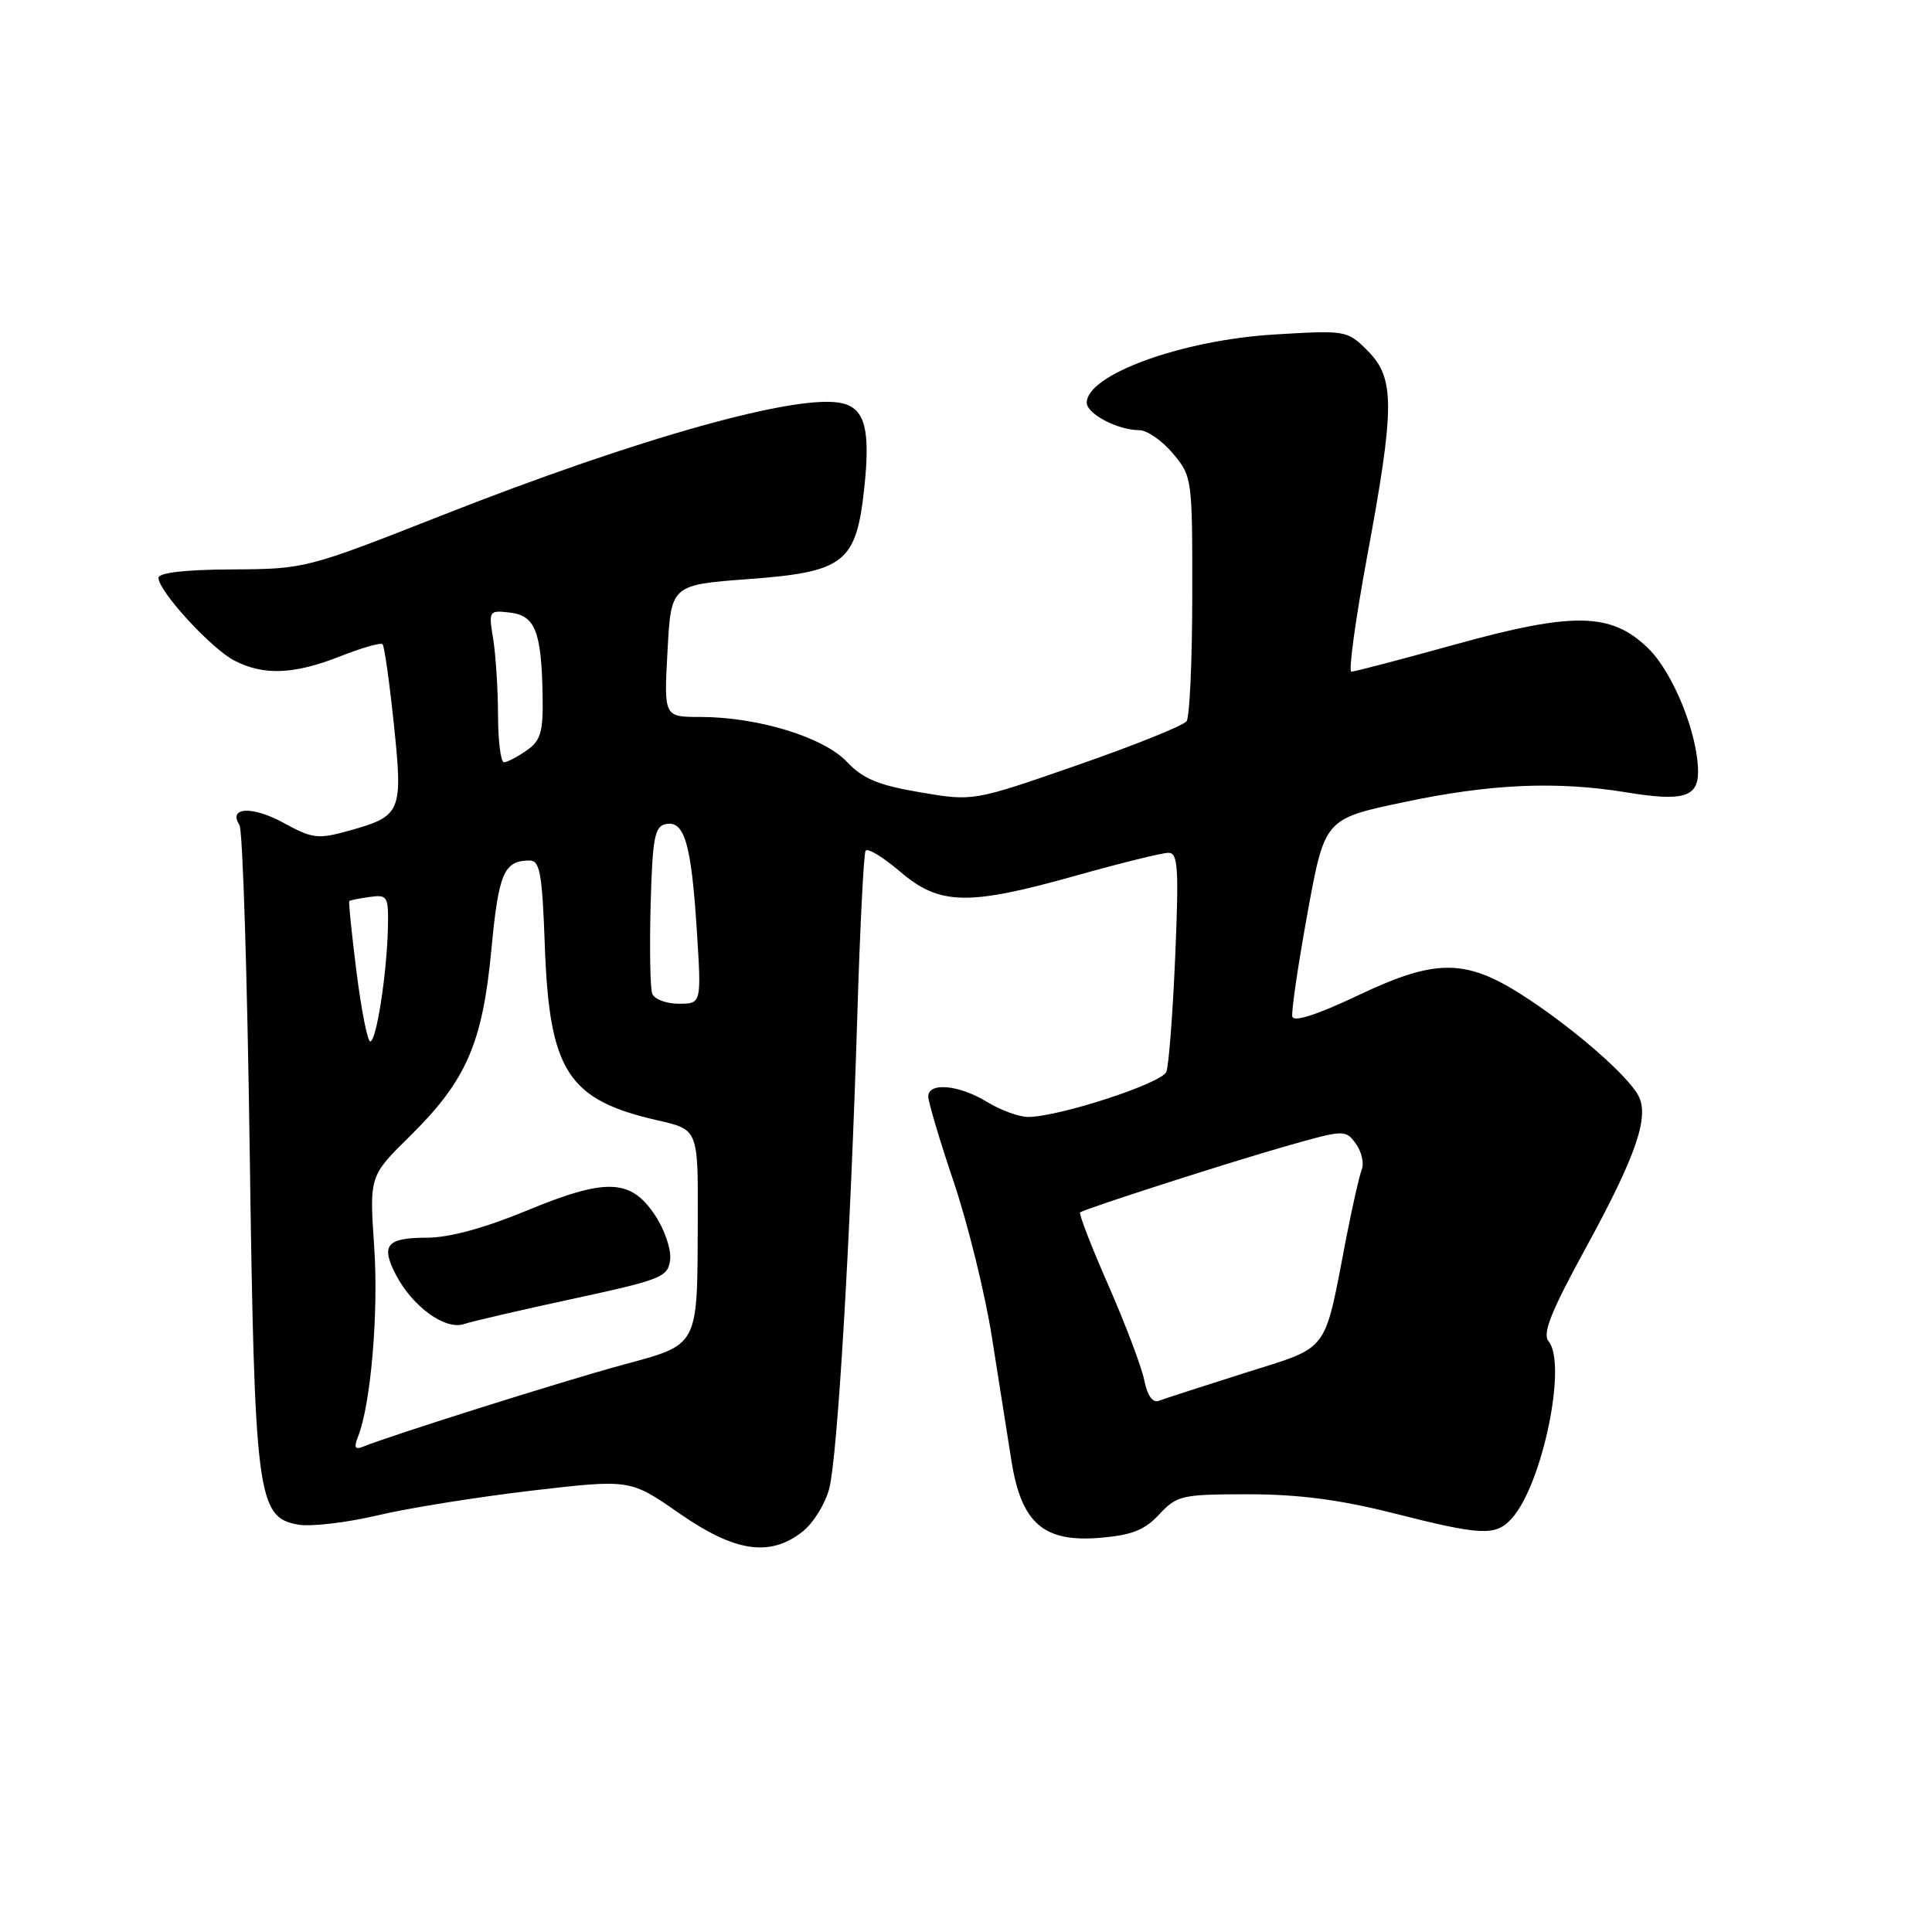 <?xml version="1.0" encoding="UTF-8" standalone="no"?>
<!DOCTYPE svg PUBLIC "-//W3C//DTD SVG 1.1//EN" "http://www.w3.org/Graphics/SVG/1.1/DTD/svg11.dtd" >
<svg xmlns="http://www.w3.org/2000/svg" xmlns:xlink="http://www.w3.org/1999/xlink" version="1.1" viewBox="0 0 256 256">
 <g >
 <path fill="currentColor"
d=" M 106.34 202.95 C 107.78 201.82 109.37 199.23 109.89 197.20 C 110.99 192.83 112.70 163.97 113.60 134.50 C 113.95 122.95 114.45 113.15 114.69 112.73 C 114.94 112.31 116.99 113.55 119.25 115.48 C 124.50 119.97 128.22 120.06 142.66 116.00 C 148.54 114.35 154.01 113.00 154.83 113.00 C 156.09 113.00 156.22 115.01 155.72 126.75 C 155.40 134.31 154.87 141.18 154.55 142.02 C 153.96 143.54 140.31 148.00 136.22 148.00 C 135.02 148.00 132.57 147.10 130.77 146.00 C 127.05 143.73 123.00 143.37 123.00 145.30 C 123.00 146.02 124.52 151.13 126.39 156.66 C 128.25 162.20 130.52 171.40 131.42 177.11 C 132.33 182.83 133.49 190.20 134.01 193.50 C 135.32 201.83 138.25 204.39 145.75 203.77 C 149.97 203.42 151.68 202.74 153.61 200.66 C 155.95 198.15 156.59 198.00 165.41 198.00 C 172.07 198.00 177.57 198.72 184.60 200.50 C 196.33 203.48 198.18 203.56 200.31 201.21 C 204.37 196.72 207.69 180.74 205.19 177.72 C 204.35 176.72 205.52 173.78 210.07 165.46 C 216.79 153.17 218.59 147.97 217.09 145.17 C 215.69 142.56 209.01 136.69 202.57 132.41 C 194.39 126.98 190.50 126.89 180.00 131.87 C 174.51 134.47 171.41 135.47 171.24 134.70 C 171.09 134.04 172.00 127.88 173.25 121.00 C 175.53 108.50 175.53 108.50 186.01 106.29 C 197.48 103.86 206.25 103.48 215.50 104.99 C 222.99 106.22 225.00 105.64 225.00 102.27 C 225.00 97.28 221.69 89.09 218.38 85.89 C 213.48 81.13 208.48 81.05 192.65 85.44 C 185.58 87.40 179.47 89.00 179.06 89.00 C 178.66 89.00 179.60 82.14 181.15 73.75 C 184.83 53.93 184.84 50.12 181.25 46.51 C 178.53 43.77 178.39 43.75 168.89 44.32 C 156.60 45.06 144.00 49.64 144.00 53.36 C 144.00 54.84 148.12 57.00 150.96 57.00 C 151.98 57.00 153.99 58.38 155.41 60.08 C 157.96 63.10 158.00 63.41 157.98 78.83 C 157.98 87.45 157.64 94.98 157.23 95.56 C 156.83 96.14 150.31 98.76 142.74 101.39 C 128.97 106.18 128.97 106.18 121.95 104.99 C 116.39 104.05 114.35 103.20 112.21 100.94 C 109.12 97.67 100.39 95.00 92.78 95.00 C 87.97 95.00 87.97 95.00 88.45 86.25 C 88.92 77.50 88.92 77.50 99.21 76.73 C 111.91 75.79 113.46 74.57 114.52 64.66 C 115.34 56.99 114.63 54.20 111.67 53.45 C 106.01 52.03 84.69 57.99 58.50 68.31 C 40.64 75.34 40.42 75.40 30.75 75.45 C 24.52 75.48 21.00 75.89 21.00 76.57 C 21.00 78.33 27.98 85.94 31.05 87.53 C 34.94 89.54 38.97 89.38 45.09 86.96 C 47.93 85.84 50.45 85.12 50.69 85.36 C 50.93 85.59 51.60 90.33 52.18 95.89 C 53.41 107.59 53.19 108.13 46.36 110.04 C 42.11 111.23 41.44 111.15 37.53 109.01 C 33.41 106.77 30.19 106.93 31.73 109.32 C 32.16 109.97 32.76 129.18 33.08 152.00 C 33.73 198.37 34.07 201.04 39.50 202.02 C 41.15 202.32 45.88 201.77 50.00 200.80 C 54.12 199.82 63.35 198.35 70.50 197.51 C 83.50 196.00 83.50 196.00 89.97 200.50 C 97.39 205.66 102.01 206.35 106.34 202.95 Z  M 47.43 190.39 C 49.14 186.11 50.18 173.91 49.58 165.17 C 48.95 155.83 48.95 155.83 54.32 150.54 C 61.78 143.20 63.94 138.26 65.11 125.82 C 66.07 115.69 66.76 114.05 70.14 114.02 C 71.54 114.00 71.84 115.64 72.19 125.25 C 72.78 141.96 75.24 145.75 87.17 148.46 C 92.50 149.67 92.50 149.67 92.46 161.58 C 92.39 178.74 92.75 178.06 82.29 180.91 C 74.44 183.05 51.74 190.21 48.09 191.70 C 47.04 192.13 46.87 191.79 47.43 190.39 Z  M 76.00 172.08 C 87.70 169.55 88.52 169.22 88.80 166.90 C 88.96 165.54 88.04 162.87 86.76 160.97 C 83.54 156.16 80.28 156.07 69.70 160.45 C 64.21 162.72 59.49 164.00 56.62 164.00 C 51.24 164.00 50.42 164.97 52.44 168.88 C 54.63 173.11 58.97 176.27 61.46 175.45 C 62.58 175.08 69.12 173.56 76.00 172.08 Z  M 151.63 182.92 C 151.28 181.16 149.14 175.50 146.87 170.32 C 144.60 165.15 142.92 160.80 143.12 160.65 C 143.84 160.14 162.53 154.12 170.38 151.88 C 178.10 149.68 178.29 149.67 179.65 151.54 C 180.42 152.59 180.77 154.13 180.44 154.97 C 180.11 155.81 179.19 159.88 178.39 164.00 C 175.38 179.58 176.34 178.31 164.92 181.93 C 159.39 183.68 154.27 185.34 153.56 185.61 C 152.74 185.93 152.04 184.96 151.63 182.92 Z  M 47.24 128.79 C 46.60 123.73 46.17 119.50 46.29 119.39 C 46.41 119.28 47.62 119.04 49.00 118.85 C 51.36 118.52 51.49 118.75 51.40 123.00 C 51.25 129.11 49.87 138.00 49.06 138.00 C 48.70 138.00 47.88 133.86 47.24 128.79 Z  M 86.43 131.68 C 86.15 130.96 86.06 125.68 86.21 119.94 C 86.46 110.96 86.74 109.48 88.25 109.19 C 90.70 108.72 91.60 111.82 92.33 123.25 C 92.95 133.00 92.95 133.00 89.94 133.00 C 88.29 133.00 86.71 132.41 86.43 131.68 Z  M 65.99 94.75 C 65.98 91.31 65.69 86.78 65.35 84.67 C 64.73 80.92 64.78 80.85 67.57 81.17 C 70.92 81.56 71.75 83.67 71.90 92.19 C 71.98 97.01 71.66 98.13 69.78 99.44 C 68.56 100.30 67.21 101.00 66.78 101.00 C 66.35 101.00 66.00 98.19 65.99 94.75 Z "/>
</g>
</svg>